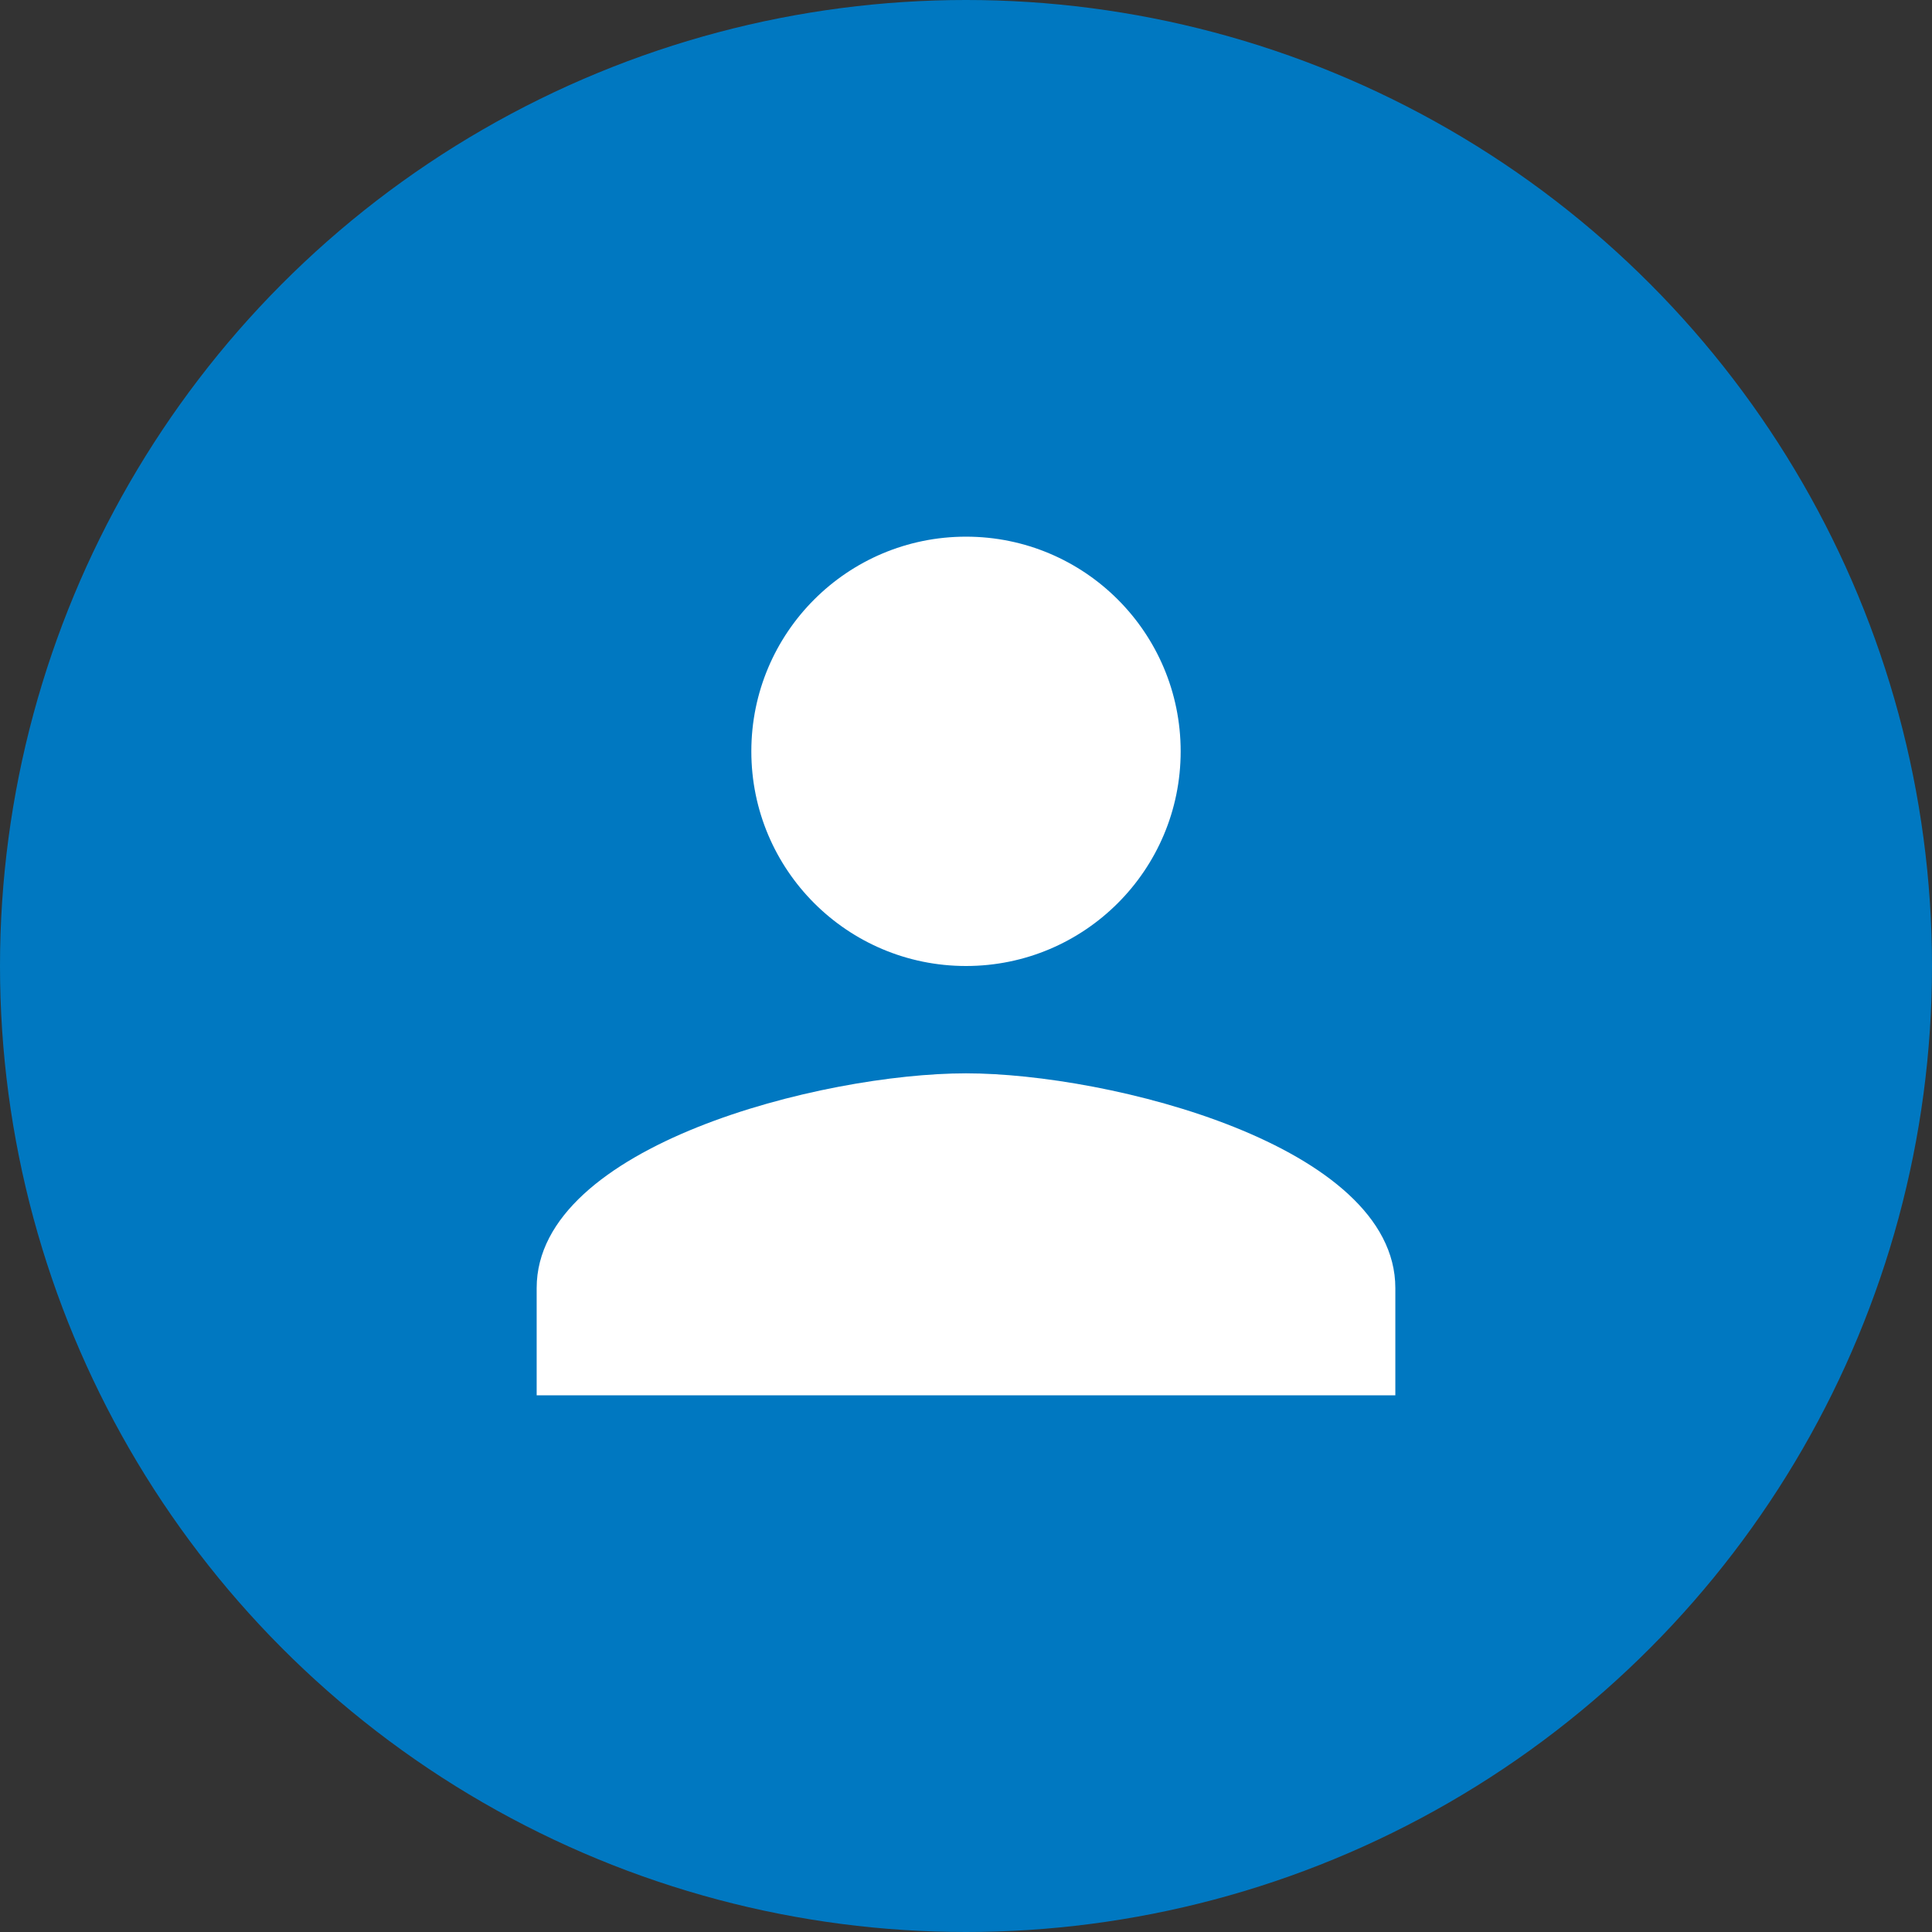 <?xml version="1.0" encoding="UTF-8"?>
<svg width="36" height="36" viewBox="0 0 36 36" fill="none" xmlns="http://www.w3.org/2000/svg">
  <rect x="0" y="0" width="36" height="36" fill="#333333" stroke="none"/>
  <circle cx="18" cy="18" r="18" fill="#0078C1"/>
  <path d="M18 10C15.79 10 14 11.79 14 14C14 16.21 15.79 18 18 18C20.21 18 22 16.21 22 14C22 11.79 20.21 10 18 10ZM18 20C15.33 20 10 21.34 10 24V26H26V24C26 21.34 20.67 20 18 20Z" fill="white"/>
</svg>